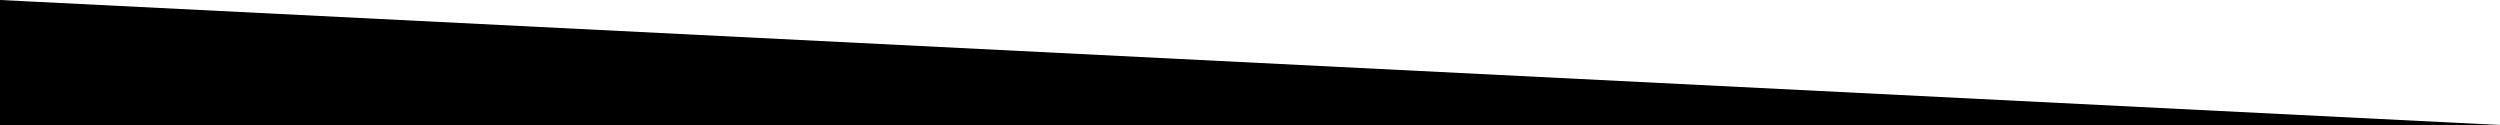 <?xml version="1.0" encoding="utf-8"?>
<!-- Generator: Adobe Illustrator 29.1.0, SVG Export Plug-In . SVG Version: 9.03 Build 55587)  -->
<svg version="1.0" id="Layer_1" xmlns="http://www.w3.org/2000/svg" xmlns:xlink="http://www.w3.org/1999/xlink" x="0px" y="0px"
	 viewBox="0 0 1000 50" style="enable-background:new 0 0 1000 50;" xml:space="preserve">
<g>
	<polygon points="0.5,49.8 0.5,0.3 990,49.8 	"/>
	<path d="M1,0.6l979,49H1V0.6 M0,0v50h1000L0,0L0,0z"/>
</g>
</svg>

